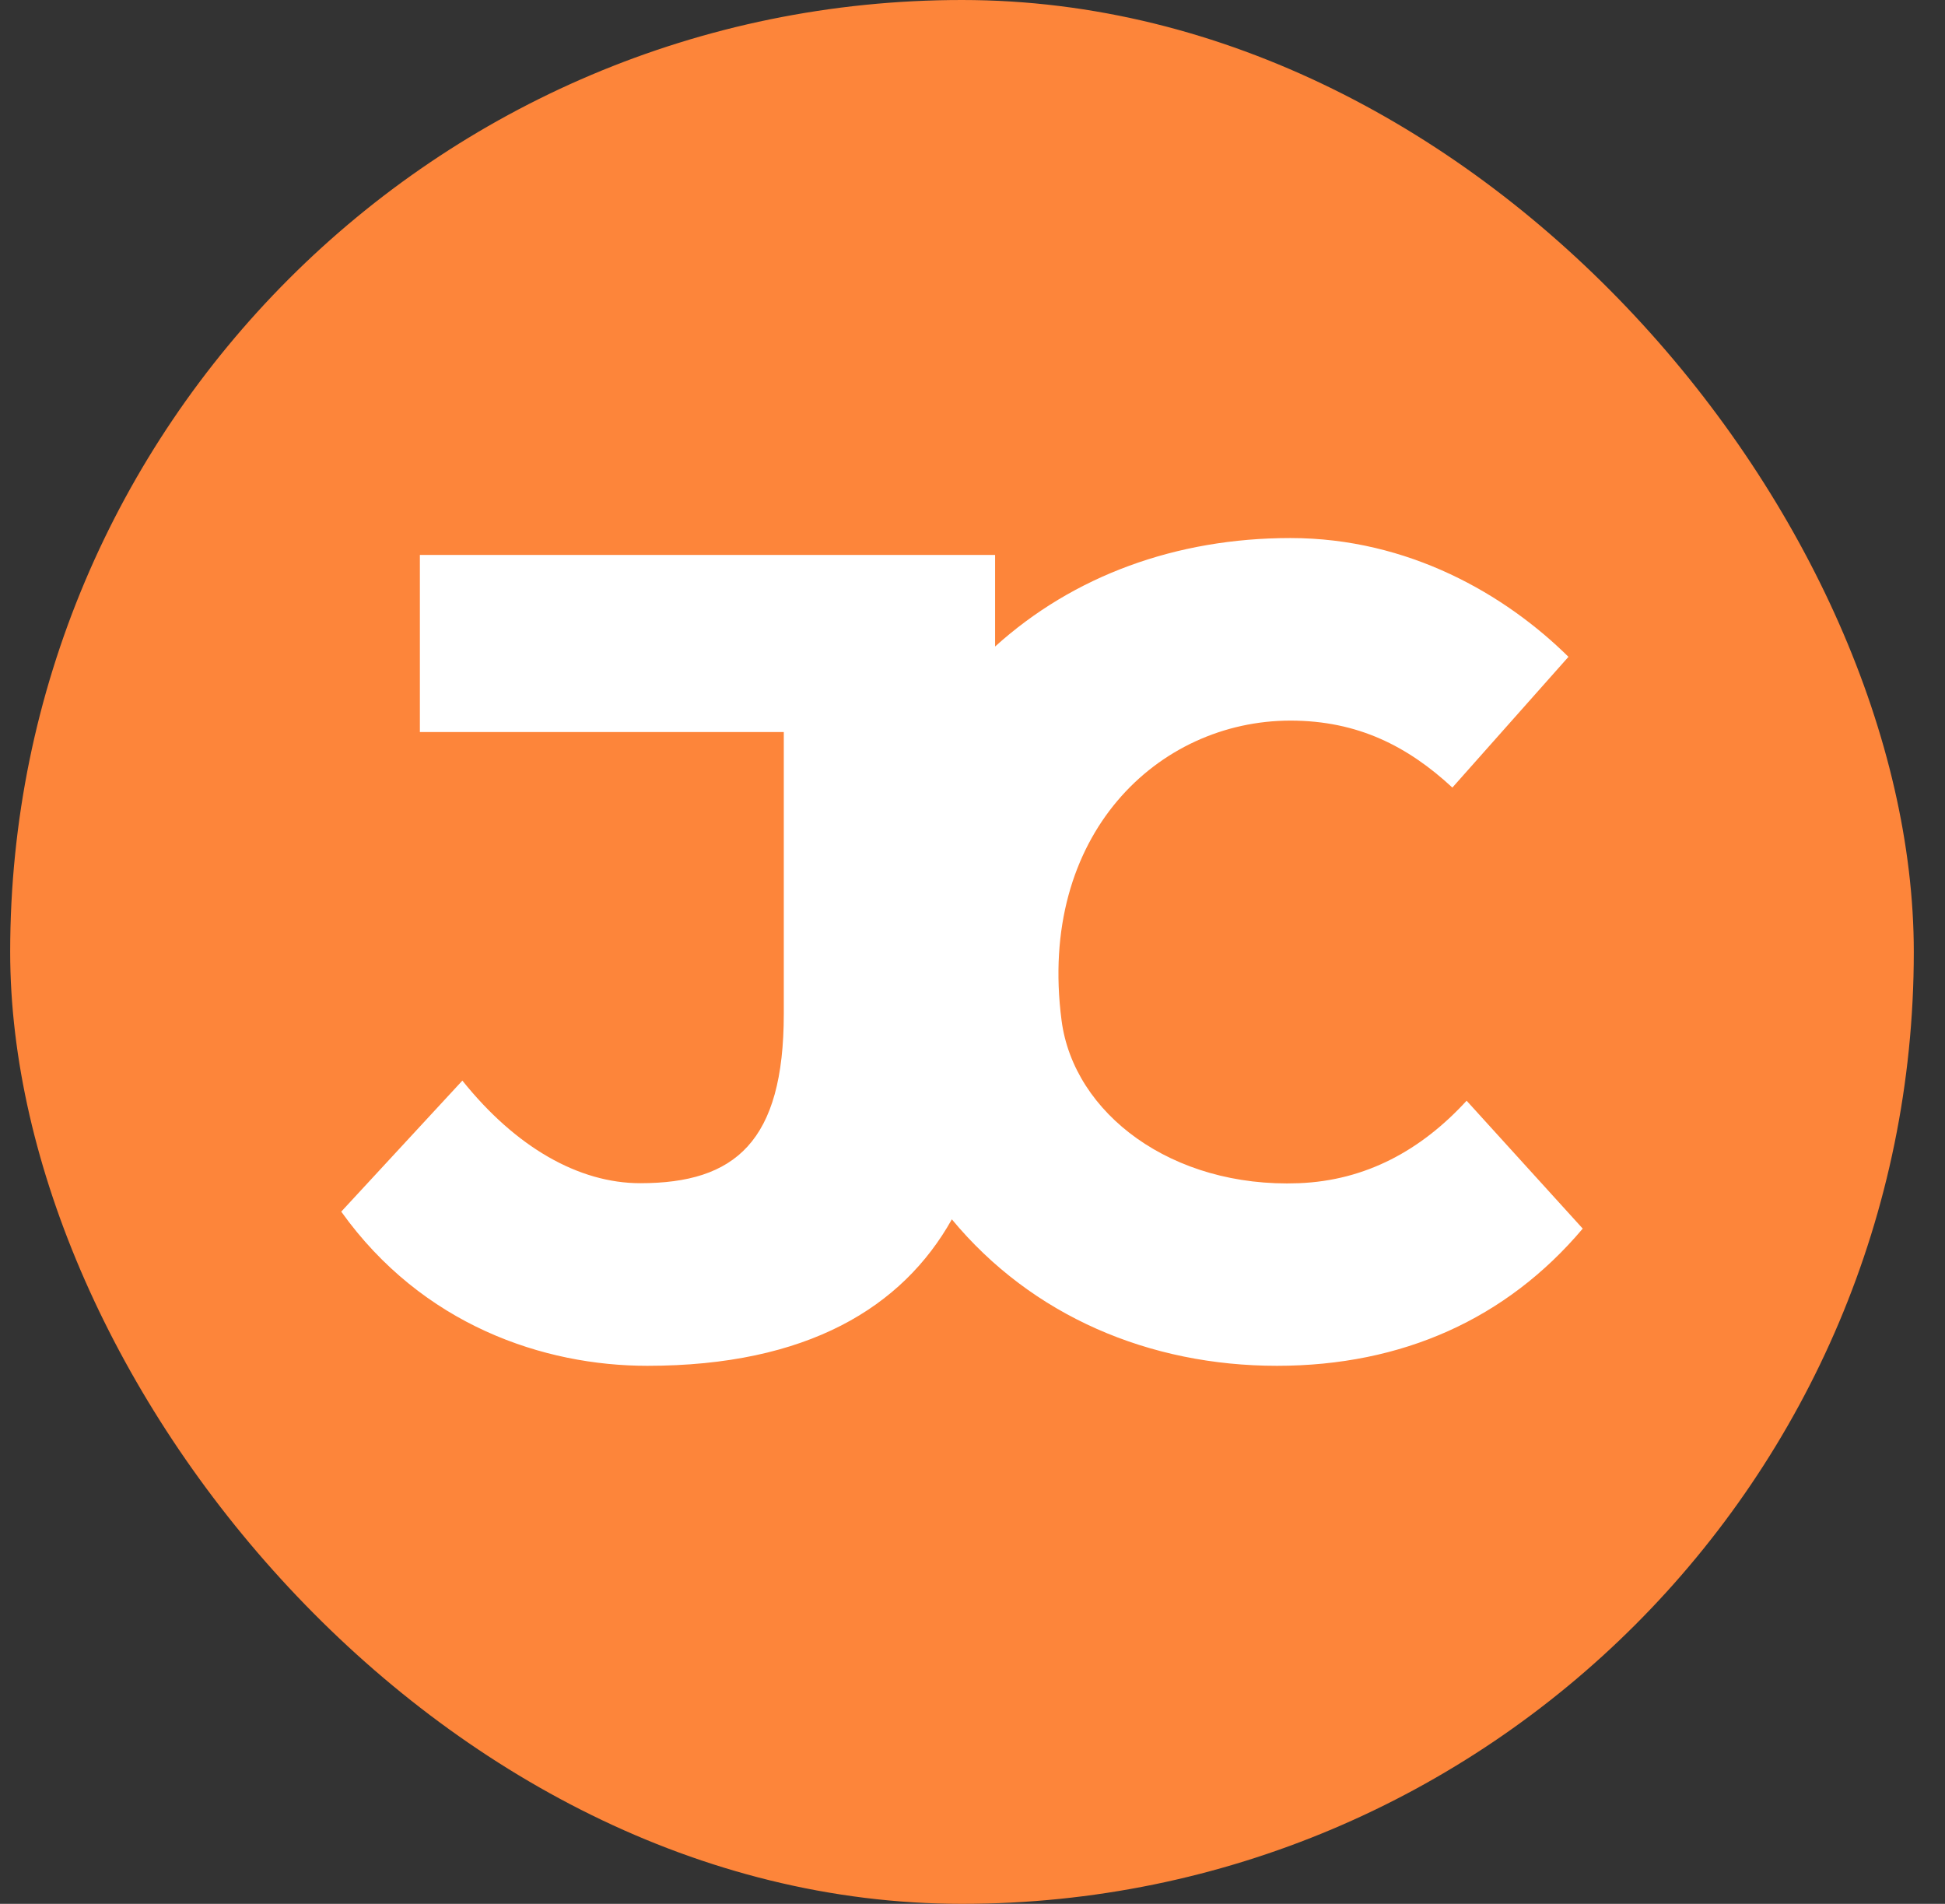 <svg width="47" height="46" viewBox="0 0 47 46" fill="none" xmlns="http://www.w3.org/2000/svg">
<rect x="0" y="0" width="47" height="46" fill="#333333" stroke="none"/>
<rect x="0.246" width="46" height="46" rx="23" fill="#FD853A"/>
<path d="M35.44 26.595C34.347 27.788 33.006 28.526 31.383 28.588C28.318 28.706 25.945 26.906 25.652 24.654C25.067 20.17 27.986 17.411 31.183 17.411C32.81 17.411 34.021 18.033 35.096 19.029L37.901 15.87C36.379 14.366 34.038 13 31.183 13C28.419 13 25.932 13.914 24.046 15.621V13.408H10.146V17.687H18.94V24.495C18.94 27.586 17.763 28.588 15.472 28.588C13.984 28.588 12.462 27.719 11.173 26.109L8.246 29.275C10.209 32.021 13.143 33 15.641 33C19.506 33 21.809 31.588 23.001 29.461C24.94 31.801 27.782 33 30.857 33C33.888 33 36.408 31.863 38.246 29.685L35.44 26.595Z" fill="white"/>
</svg>
